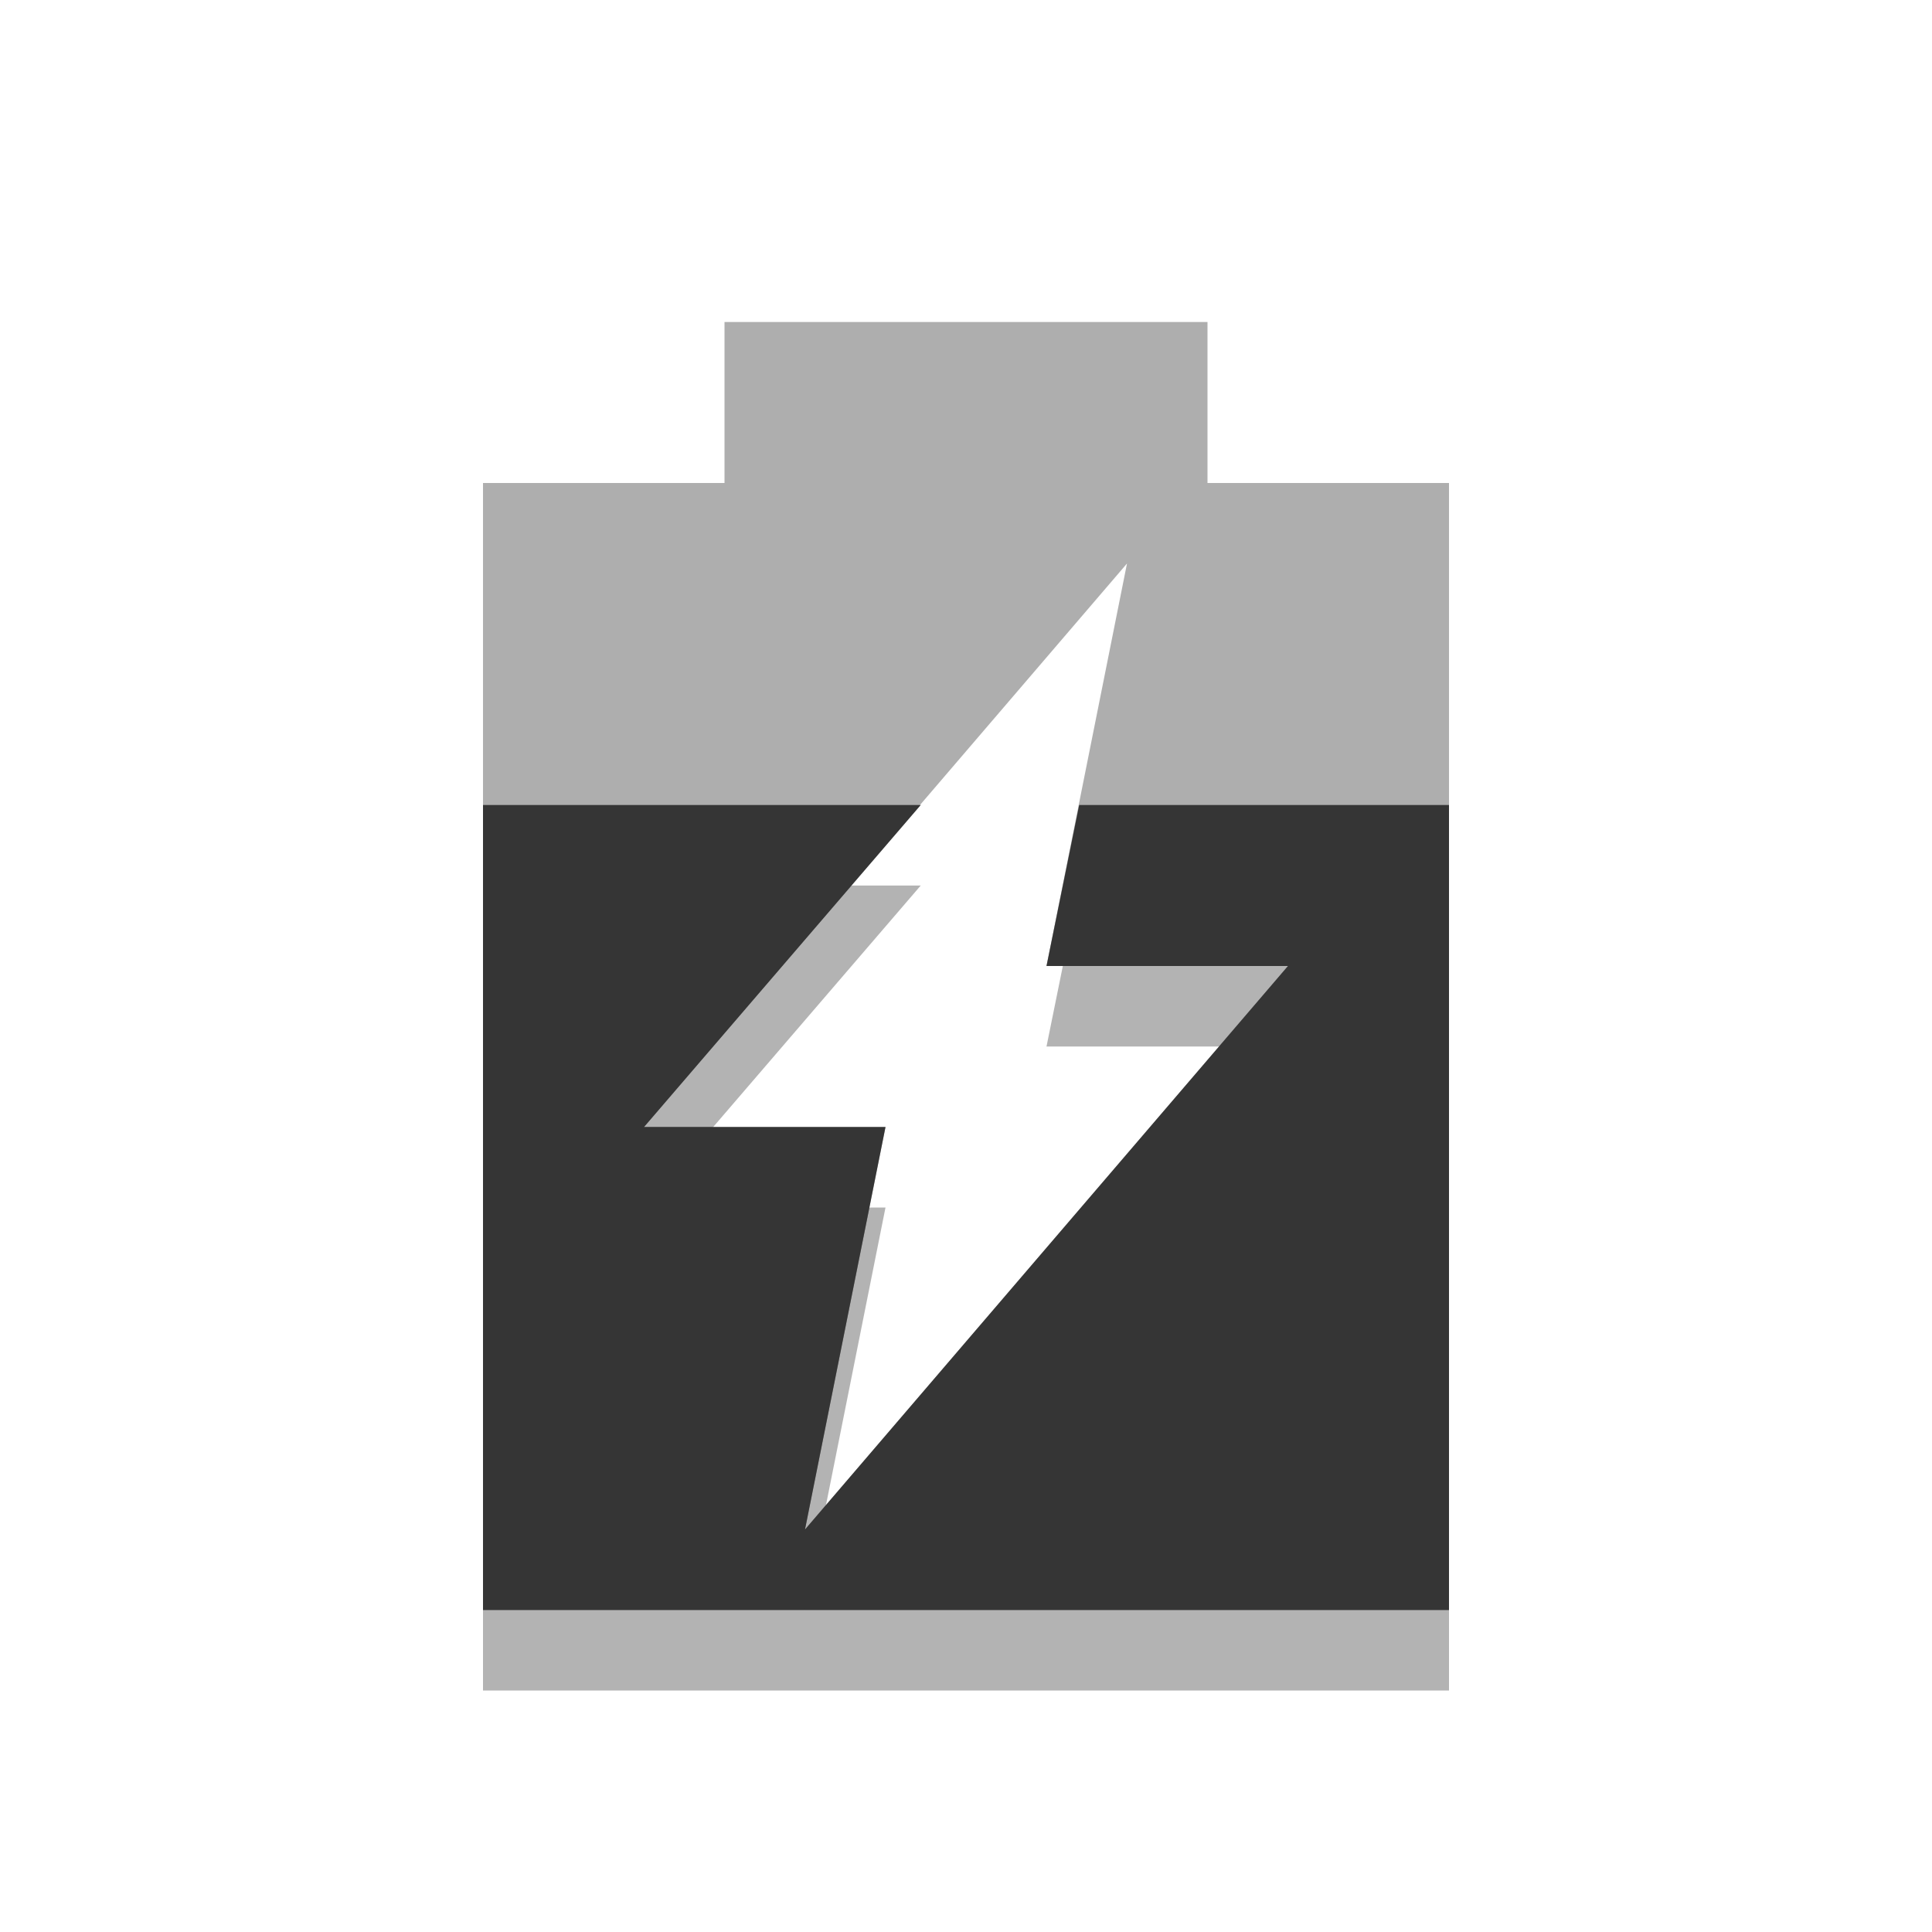 <?xml version="1.0" encoding="UTF-8" standalone="no"?>
<svg
   xmlns:dc="http://purl.org/dc/elements/1.1/"
   xmlns:cc="http://creativecommons.org/ns#"
   xmlns:rdf="http://www.w3.org/1999/02/22-rdf-syntax-ns#"
   xmlns:svg="http://www.w3.org/2000/svg"
   xmlns="http://www.w3.org/2000/svg"
   xmlns:sodipodi="http://sodipodi.sourceforge.net/DTD/sodipodi-0.dtd"
   xmlns:inkscape="http://www.inkscape.org/namespaces/inkscape"
   width="24"
   viewBox="0 0 24 24"
   height="24"
   id="svg3019"
   version="1.1"
   inkscape:version="0.48.5 r10040"
   sodipodi:docname="battery-060-charging.svg">
  <defs
     id="defs3029" />
  <sodipodi:namedview
     pagecolor="#ffffff"
     bordercolor="#666666"
     borderopacity="1"
     objecttolerance="10"
     gridtolerance="10"
     guidetolerance="10"
     inkscape:pageopacity="0"
     inkscape:pageshadow="2"
     inkscape:window-width="1280"
     inkscape:window-height="998"
     id="namedview3027"
     showgrid="true"
     inkscape:zoom="21.454545"
     inkscape:cx="12.578987"
     inkscape:cy="12.442963"
     inkscape:window-x="0"
     inkscape:window-y="0"
     inkscape:window-maximized="1"
     inkscape:current-layer="svg3019">
    <inkscape:grid
       type="xygrid"
       id="grid3087"
       empspacing="5"
       visible="true"
       enabled="true"
       snapvisiblegridlinesonly="true" />
  </sodipodi:namedview>
  <path
     d="M 6,11 6,21 18,21 18,11 13.406,11 13,13 l 3,0 -6,7 1,-5 -3,0 3.438,-4 L 6,11 z"
     id="path3021"
     inkscape:connector-curvature="0"
     style="opacity:0.3" />
  <path
     d="M 9,4 9,6 6,6 6,20 18,20 18,6 15,6 15,4 9,4 z m 5,3 -1,5 3,0 -6,7 1,-5 -3,0 6,-7 z"
     id="path3023"
     inkscape:connector-curvature="0"
     style="opacity:0.4;fill:#353535" />
  <path
     d="M 6,10 6,20 18,20 18,10 13.406,10 13,12 l 3,0 -6,7 1,-5 -3,0 3.438,-4 L 6,10 z"
     id="path3025"
     inkscape:connector-curvature="0"
     style="fill:#353535" />
</svg>
